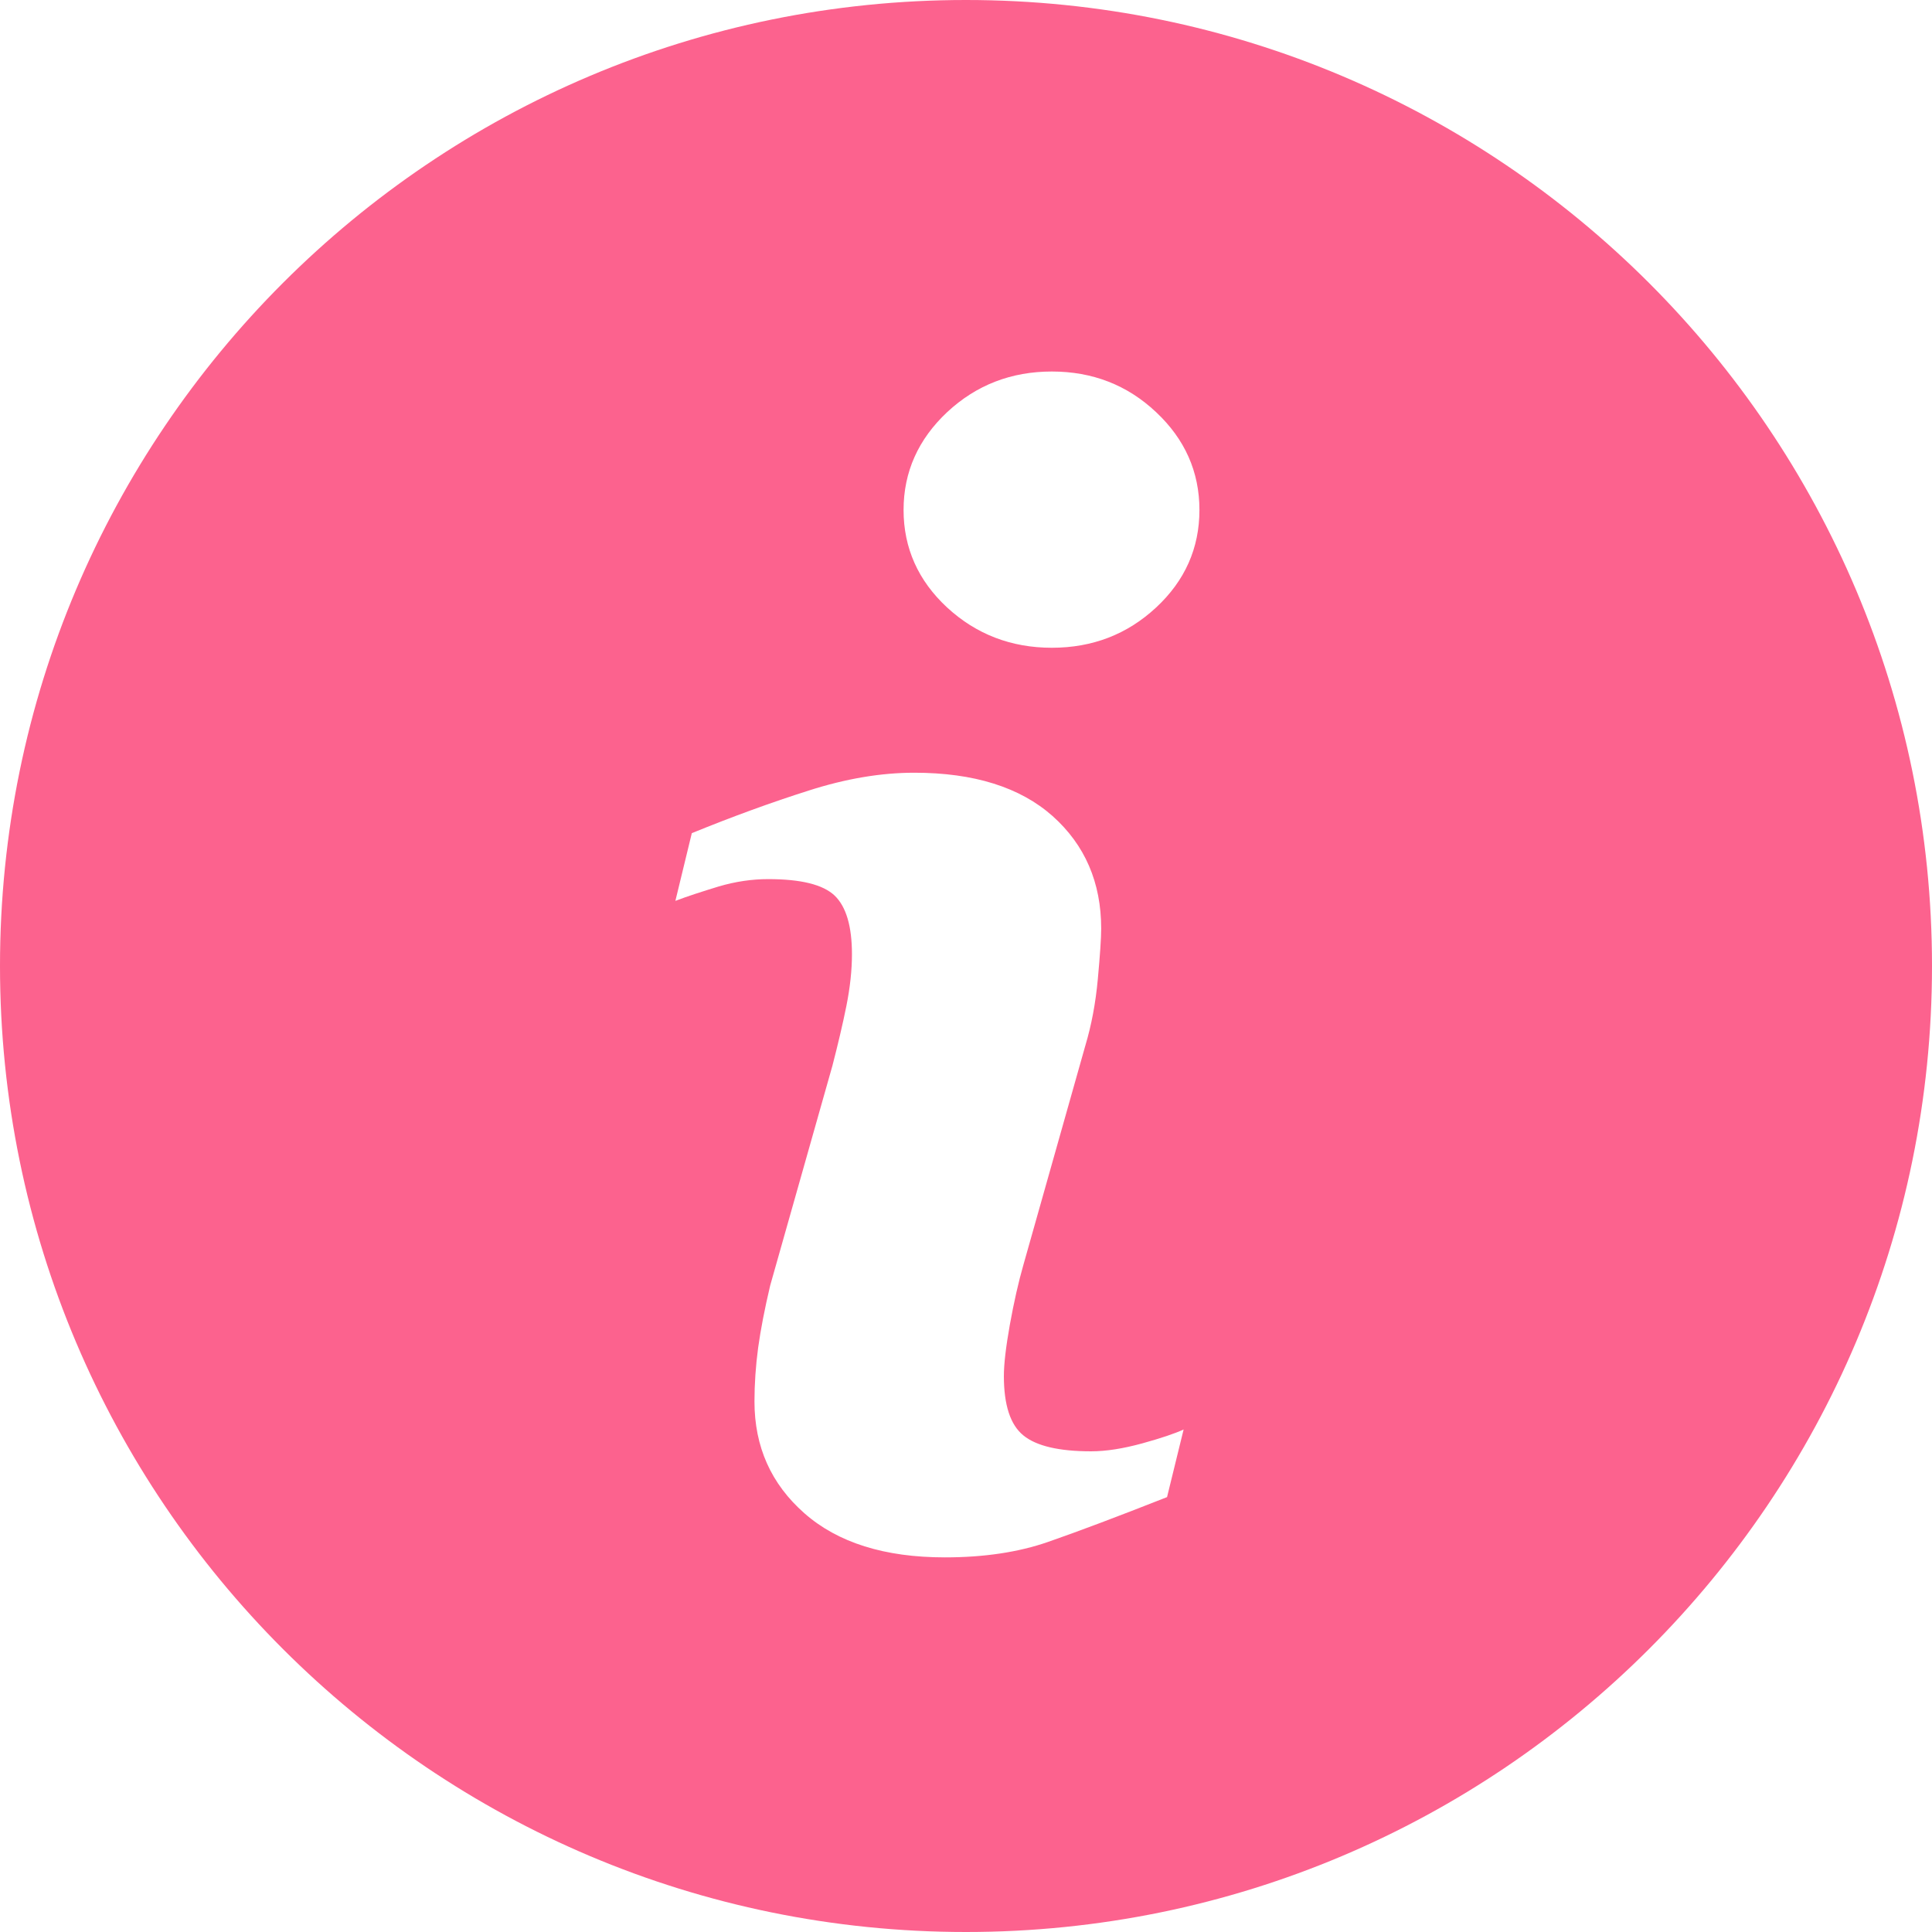 <?xml version="1.0" encoding="utf-8"?>
<!-- Generator: Adobe Illustrator 16.0.0, SVG Export Plug-In . SVG Version: 6.00 Build 0)  -->
<!DOCTYPE svg PUBLIC "-//W3C//DTD SVG 1.1//EN" "http://www.w3.org/Graphics/SVG/1.1/DTD/svg11.dtd">
<svg version="1.1" id="Capa_1" xmlns="http://www.w3.org/2000/svg" xmlns:xlink="http://www.w3.org/1999/xlink" x="0px" y="0px"
	 width="200px" height="200px" viewBox="0 0 200 200" enable-background="new 0 0 200 200" xml:space="preserve">
<g>
	<path fill="#FC628E" d="M99.996,0C44.774,0,0,44.774,0,99.996S44.774,200,99.996,200C155.217,200,200,155.217,200,99.996
		S155.217,0,99.996,0z M120.812,154.98c-5.146,2.031-9.244,3.572-12.317,4.639c-3.064,1.066-6.628,1.6-10.684,1.6
		c-6.23,0-11.081-1.523-14.535-4.562s-5.173-6.891-5.173-11.572c0-1.82,0.127-3.684,0.381-5.579c0.263-1.896,0.678-4.03,1.244-6.426
		l6.443-22.755c0.566-2.185,1.058-4.259,1.447-6.189c0.389-1.946,0.576-3.732,0.576-5.358c0-2.896-0.602-4.927-1.795-6.07
		c-1.211-1.143-3.488-1.702-6.883-1.702c-1.659,0-3.369,0.246-5.121,0.762c-1.736,0.533-3.243,1.016-4.479,1.49l1.701-7.01
		c4.216-1.718,8.254-3.191,12.105-4.411c3.852-1.236,7.492-1.845,10.921-1.845c6.188,0,10.963,1.507,14.323,4.487
		c3.345,2.988,5.029,6.874,5.029,11.648c0,0.99-0.119,2.734-0.348,5.223c-0.229,2.498-0.66,4.775-1.286,6.866l-6.409,22.688
		c-0.524,1.819-0.99,3.902-1.413,6.23c-0.415,2.328-0.618,4.105-0.618,5.299c0,3.014,0.669,5.071,2.023,6.163
		c1.338,1.093,3.683,1.643,7.001,1.643c1.565,0,3.318-0.279,5.3-0.821c1.963-0.542,3.386-1.024,4.283-1.439L120.812,154.98z
		 M119.678,62.891c-2.988,2.777-6.586,4.165-10.793,4.165c-4.199,0-7.822-1.388-10.836-4.165c-2.997-2.777-4.512-6.155-4.512-10.1
		c0-3.937,1.523-7.323,4.512-10.125c3.014-2.811,6.637-4.207,10.836-4.207c4.207,0,7.813,1.396,10.793,4.207
		c2.988,2.802,4.487,6.188,4.487,10.125C124.165,56.745,122.666,60.114,119.678,62.891z"/>
</g>
</svg>
